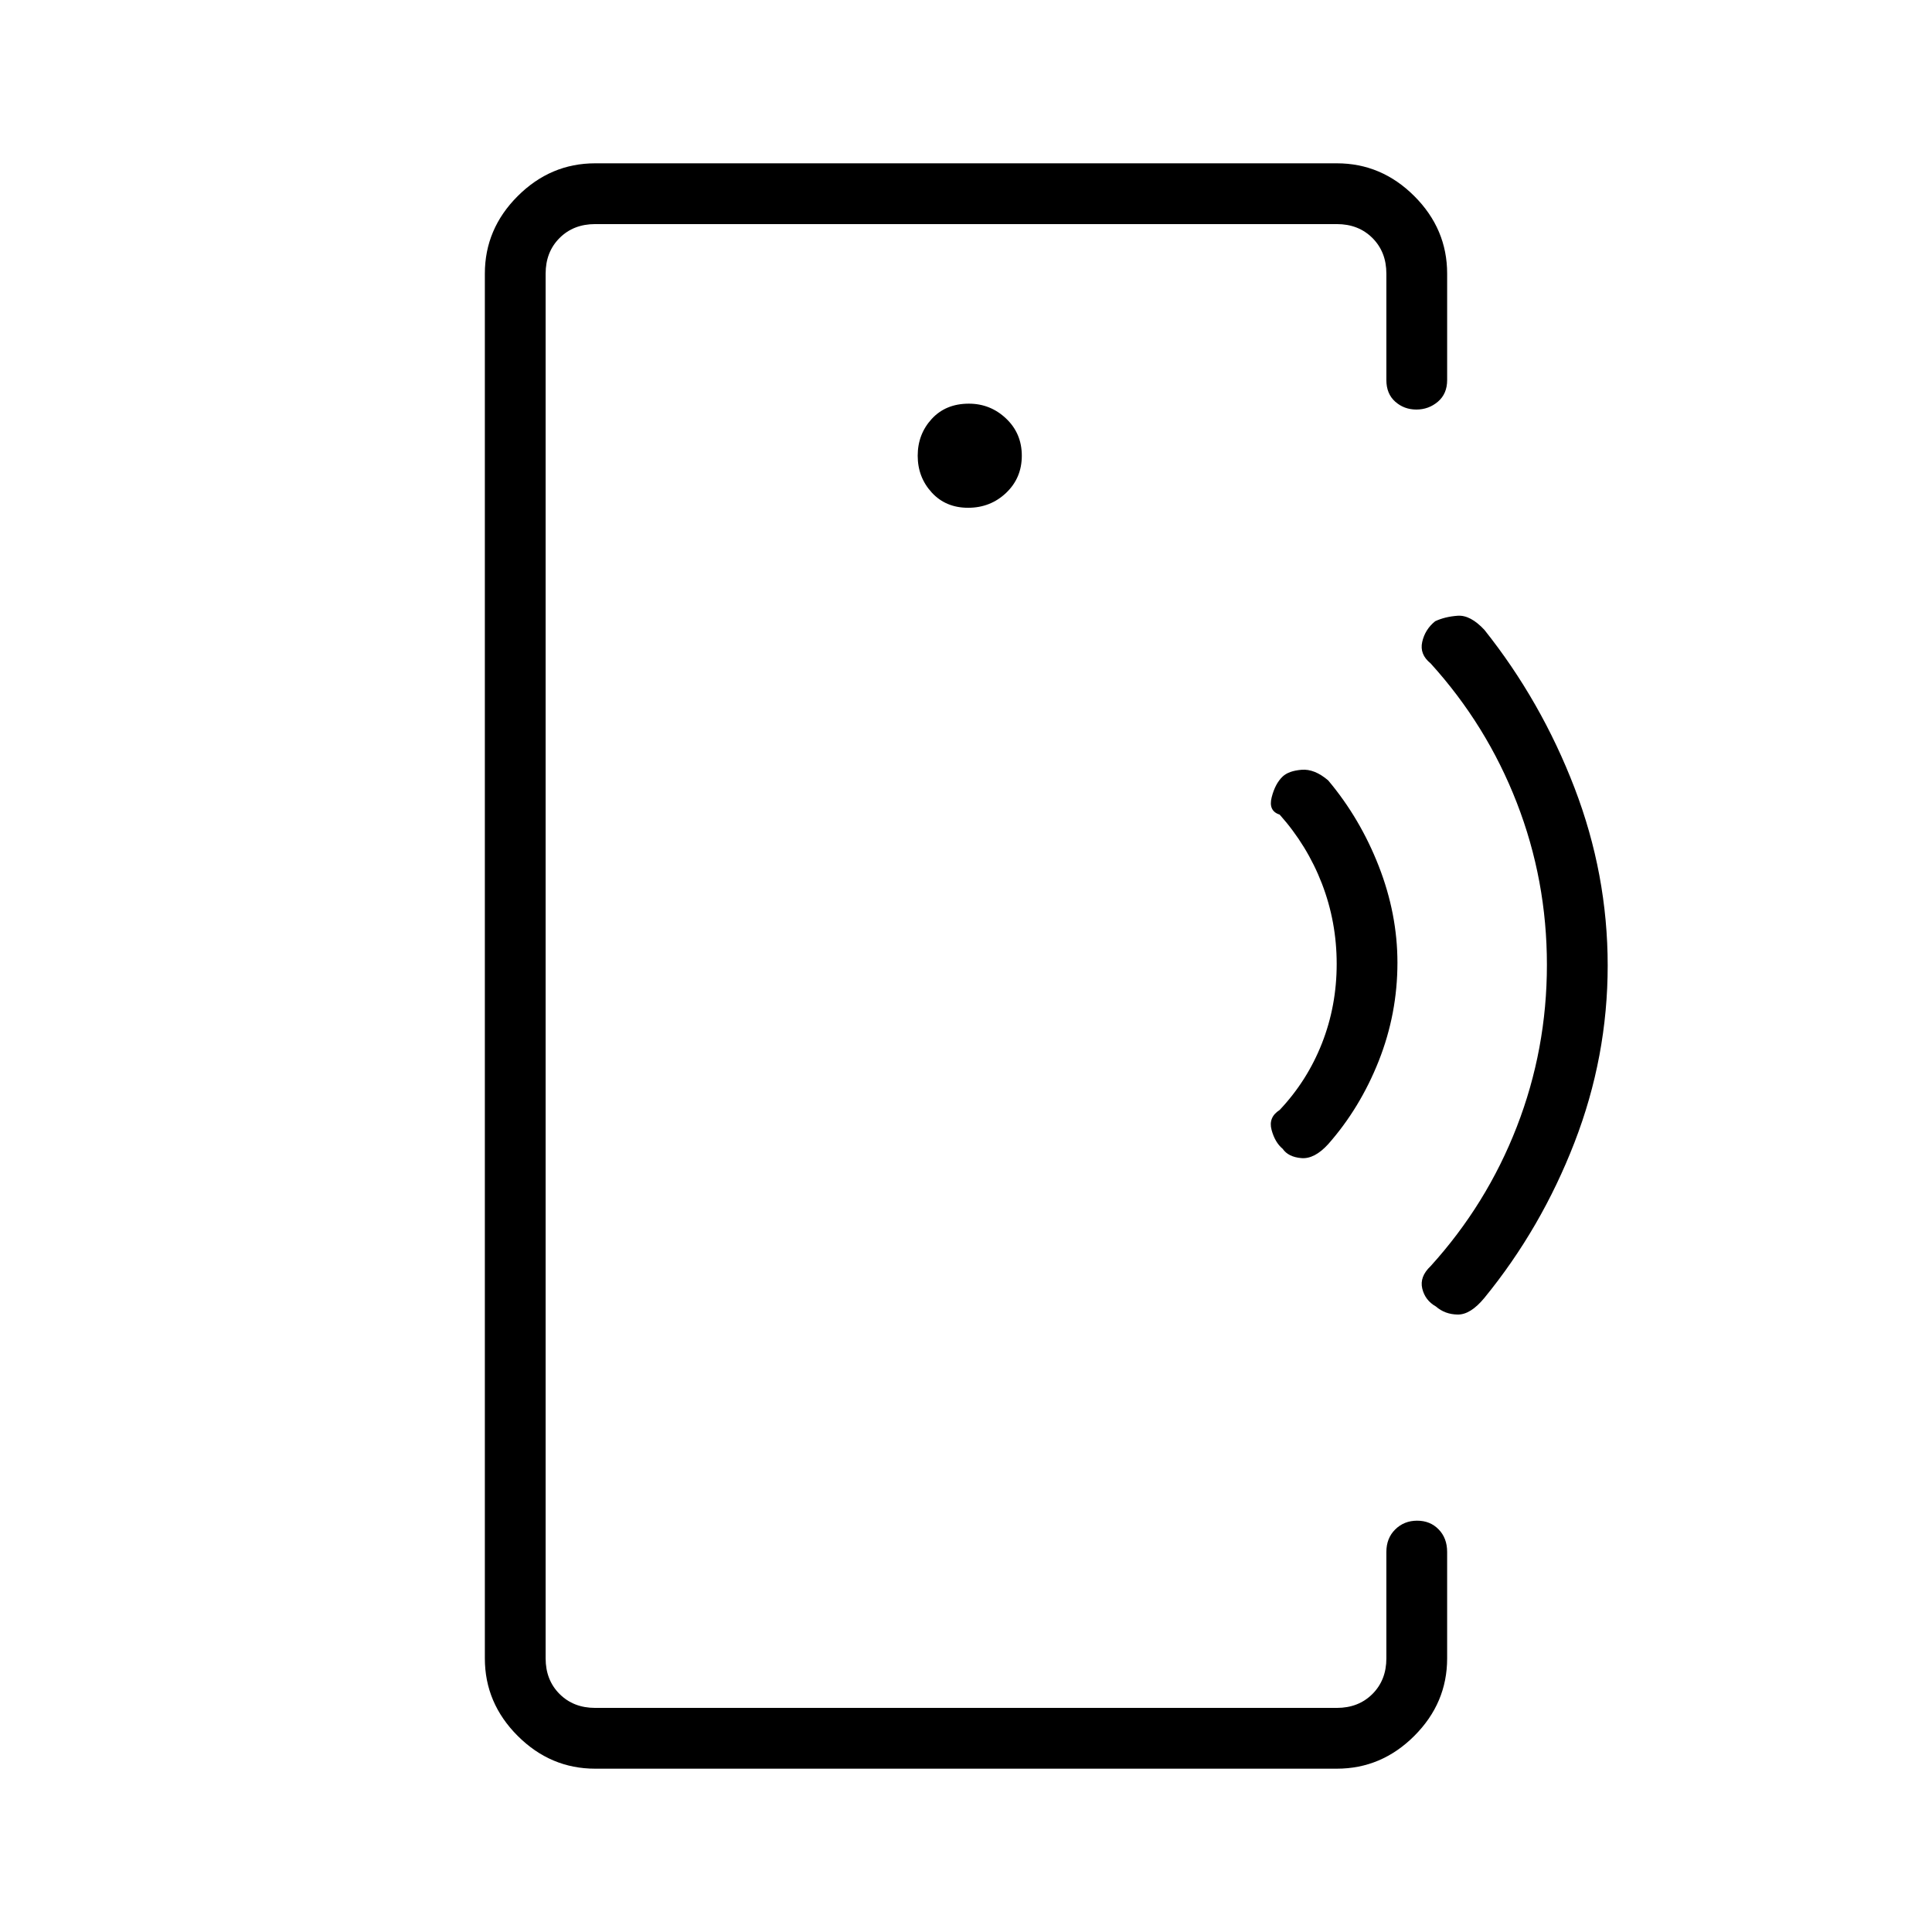 <svg xmlns="http://www.w3.org/2000/svg" height="48" viewBox="0 -960 960 960" width="48"><path d="M271.12-480.23v368.88V-848.65-480.23Zm24.61 399.08q-22.2 0-38.51-16.31-16.3-16.3-16.3-38.5v-688.08q0-22.2 16.3-38.5 16.31-16.31 38.51-16.31h368.54q22.2 0 38.51 16.31 16.3 16.3 16.3 38.5v52.89q0 6.84-4.6 10.75-4.59 3.9-10.69 3.9t-10.5-3.9q-4.41-3.91-4.41-10.75v-52.89q0-10.77-6.92-17.69-6.92-6.92-17.69-6.92H295.73q-10.77 0-17.69 6.92-6.92 6.92-6.92 17.69v688.08q0 10.77 6.92 17.69 6.92 6.92 17.69 6.92h368.54q10.77 0 17.69-6.92 6.92-6.92 6.92-17.69v-52.89q0-6.84 4.41-11.19 4.4-4.34 10.88-4.34t10.7 4.34q4.21 4.35 4.21 11.19v52.89q0 22.2-16.3 38.5-16.31 16.31-38.51 16.31H295.73Zm185.31-626.54q11.11 0 18.9-7.41 7.79-7.4 7.79-18.46t-7.8-18.46q-7.8-7.4-18.51-7.4-11.5 0-18.46 7.59-6.96 7.6-6.96 18.27t6.96 18.27q6.96 7.6 18.08 7.6Zm156.3 318.52q-3.84-3.2-5.51-9.42-1.68-6.23 4.02-9.87 13.69-14.5 21.02-33.12 7.32-18.61 7.32-39.46t-7.32-39.85q-7.33-19-21.02-34.34-5.7-1.81-3.96-8.61 1.74-6.79 5.45-10.3 2.97-2.82 9.39-3.36t13.23 5.27q15.9 18.91 25.16 42.67 9.26 23.75 9.26 47.91 0 25.32-9.26 48.74t-25.16 41.45q-6.81 7.46-13.3 6.92-6.5-.54-9.32-4.63Zm76.16 78.36q-5.38-3.04-6.79-8.92-1.4-5.88 4.14-11.12 27.88-30.73 42.84-69.25 14.96-38.52 14.96-80.52 0-42-14.96-80.51-14.96-38.52-42.84-69.25-5.54-4.47-4.16-10.65 1.38-6.19 6.43-10.28 4.84-2.27 11.17-2.73 6.33-.46 13.29 7 28.27 35.5 44.77 78.48 16.5 42.99 16.5 88.32 0 45.33-16.5 87.94t-44.77 77.22q-6.89 8.35-13.23 8.27-6.35-.07-10.85-4Z"/></svg>
